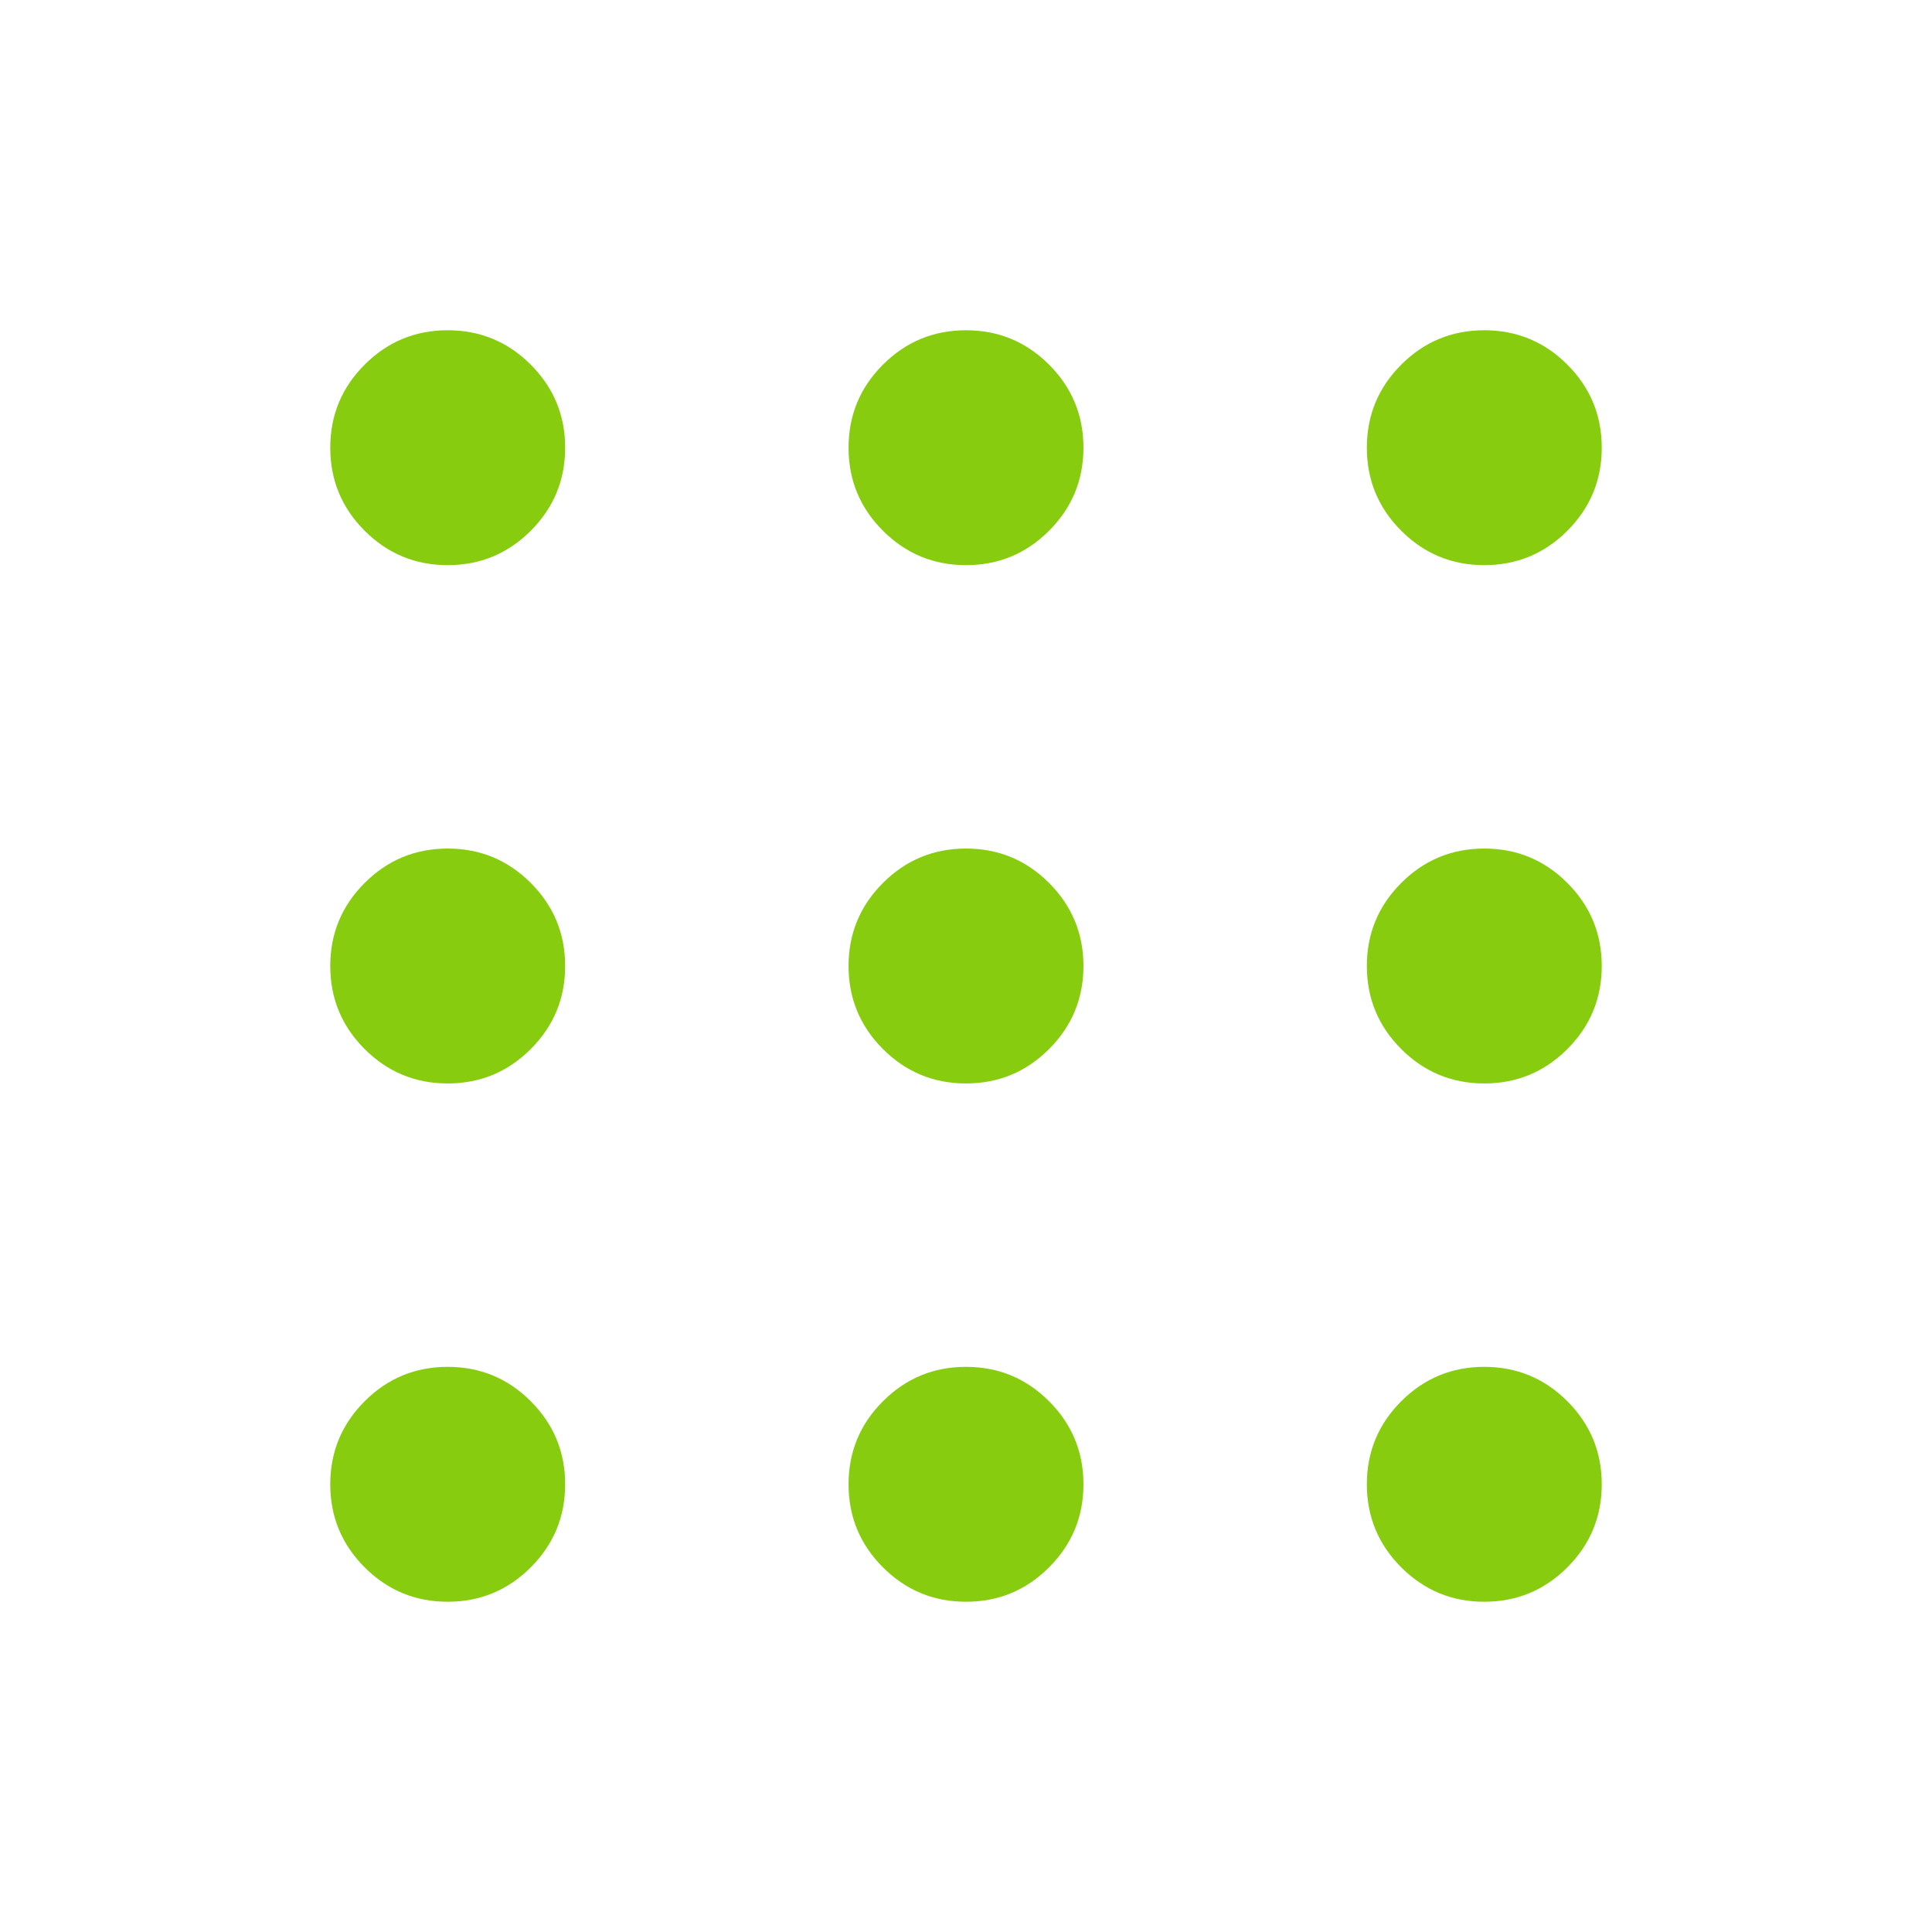 <svg xmlns="http://www.w3.org/2000/svg" height="40" viewBox="0 -960 960 960" width="40"><path fill="#87cc0f" d="M222.462-164.103q-24.18 0-41.27-17.089-17.089-17.09-17.089-41.27 0-24.179 17.089-41.269 17.09-17.089 41.27-17.089 24.179 0 41.269 17.089 17.089 17.09 17.089 41.269 0 24.18-17.089 41.27-17.09 17.089-41.269 17.089Zm257.538 0q-24.179 0-41.269-17.089-17.09-17.09-17.09-41.27 0-24.179 17.09-41.269Q455.821-280.82 480-280.82t41.269 17.089q17.09 17.09 17.09 41.269 0 24.18-17.09 41.27-17.09 17.089-41.269 17.089Zm257.538 0q-24.179 0-41.269-17.089-17.089-17.09-17.089-41.27 0-24.179 17.089-41.269 17.09-17.089 41.269-17.089 24.18 0 41.269 17.089 17.09 17.09 17.09 41.269 0 24.18-17.09 41.27-17.089 17.089-41.269 17.089ZM222.462-421.641q-24.18 0-41.27-17.09-17.089-17.09-17.089-41.269t17.089-41.269q17.09-17.09 41.27-17.09 24.179 0 41.269 17.09Q280.82-504.179 280.82-480t-17.089 41.269q-17.09 17.09-41.269 17.09Zm257.538 0q-24.179 0-41.269-17.09T421.641-480q0-24.179 17.09-41.269T480-538.359q24.179 0 41.269 17.09T538.359-480q0 24.179-17.09 41.269T480-421.641Zm257.538 0q-24.179 0-41.269-17.09Q679.18-455.821 679.18-480t17.089-41.269q17.09-17.09 41.269-17.09 24.18 0 41.269 17.09 17.09 17.09 17.09 41.269t-17.09 41.269q-17.089 17.09-41.269 17.09ZM222.462-679.18q-24.18 0-41.27-17.089-17.089-17.09-17.089-41.269 0-24.18 17.089-41.269 17.09-17.09 41.27-17.09 24.179 0 41.269 17.09 17.089 17.089 17.089 41.269 0 24.179-17.089 41.269-17.09 17.089-41.269 17.089Zm257.538 0q-24.179 0-41.269-17.089-17.09-17.09-17.09-41.269 0-24.18 17.09-41.269 17.09-17.09 41.269-17.09t41.269 17.09q17.09 17.089 17.09 41.269 0 24.179-17.09 41.269Q504.179-679.18 480-679.18Zm257.538 0q-24.179 0-41.269-17.089-17.089-17.09-17.089-41.269 0-24.18 17.089-41.269 17.09-17.09 41.269-17.09 24.18 0 41.269 17.09 17.09 17.089 17.09 41.269 0 24.179-17.09 41.269-17.089 17.089-41.269 17.089Z"/></svg>